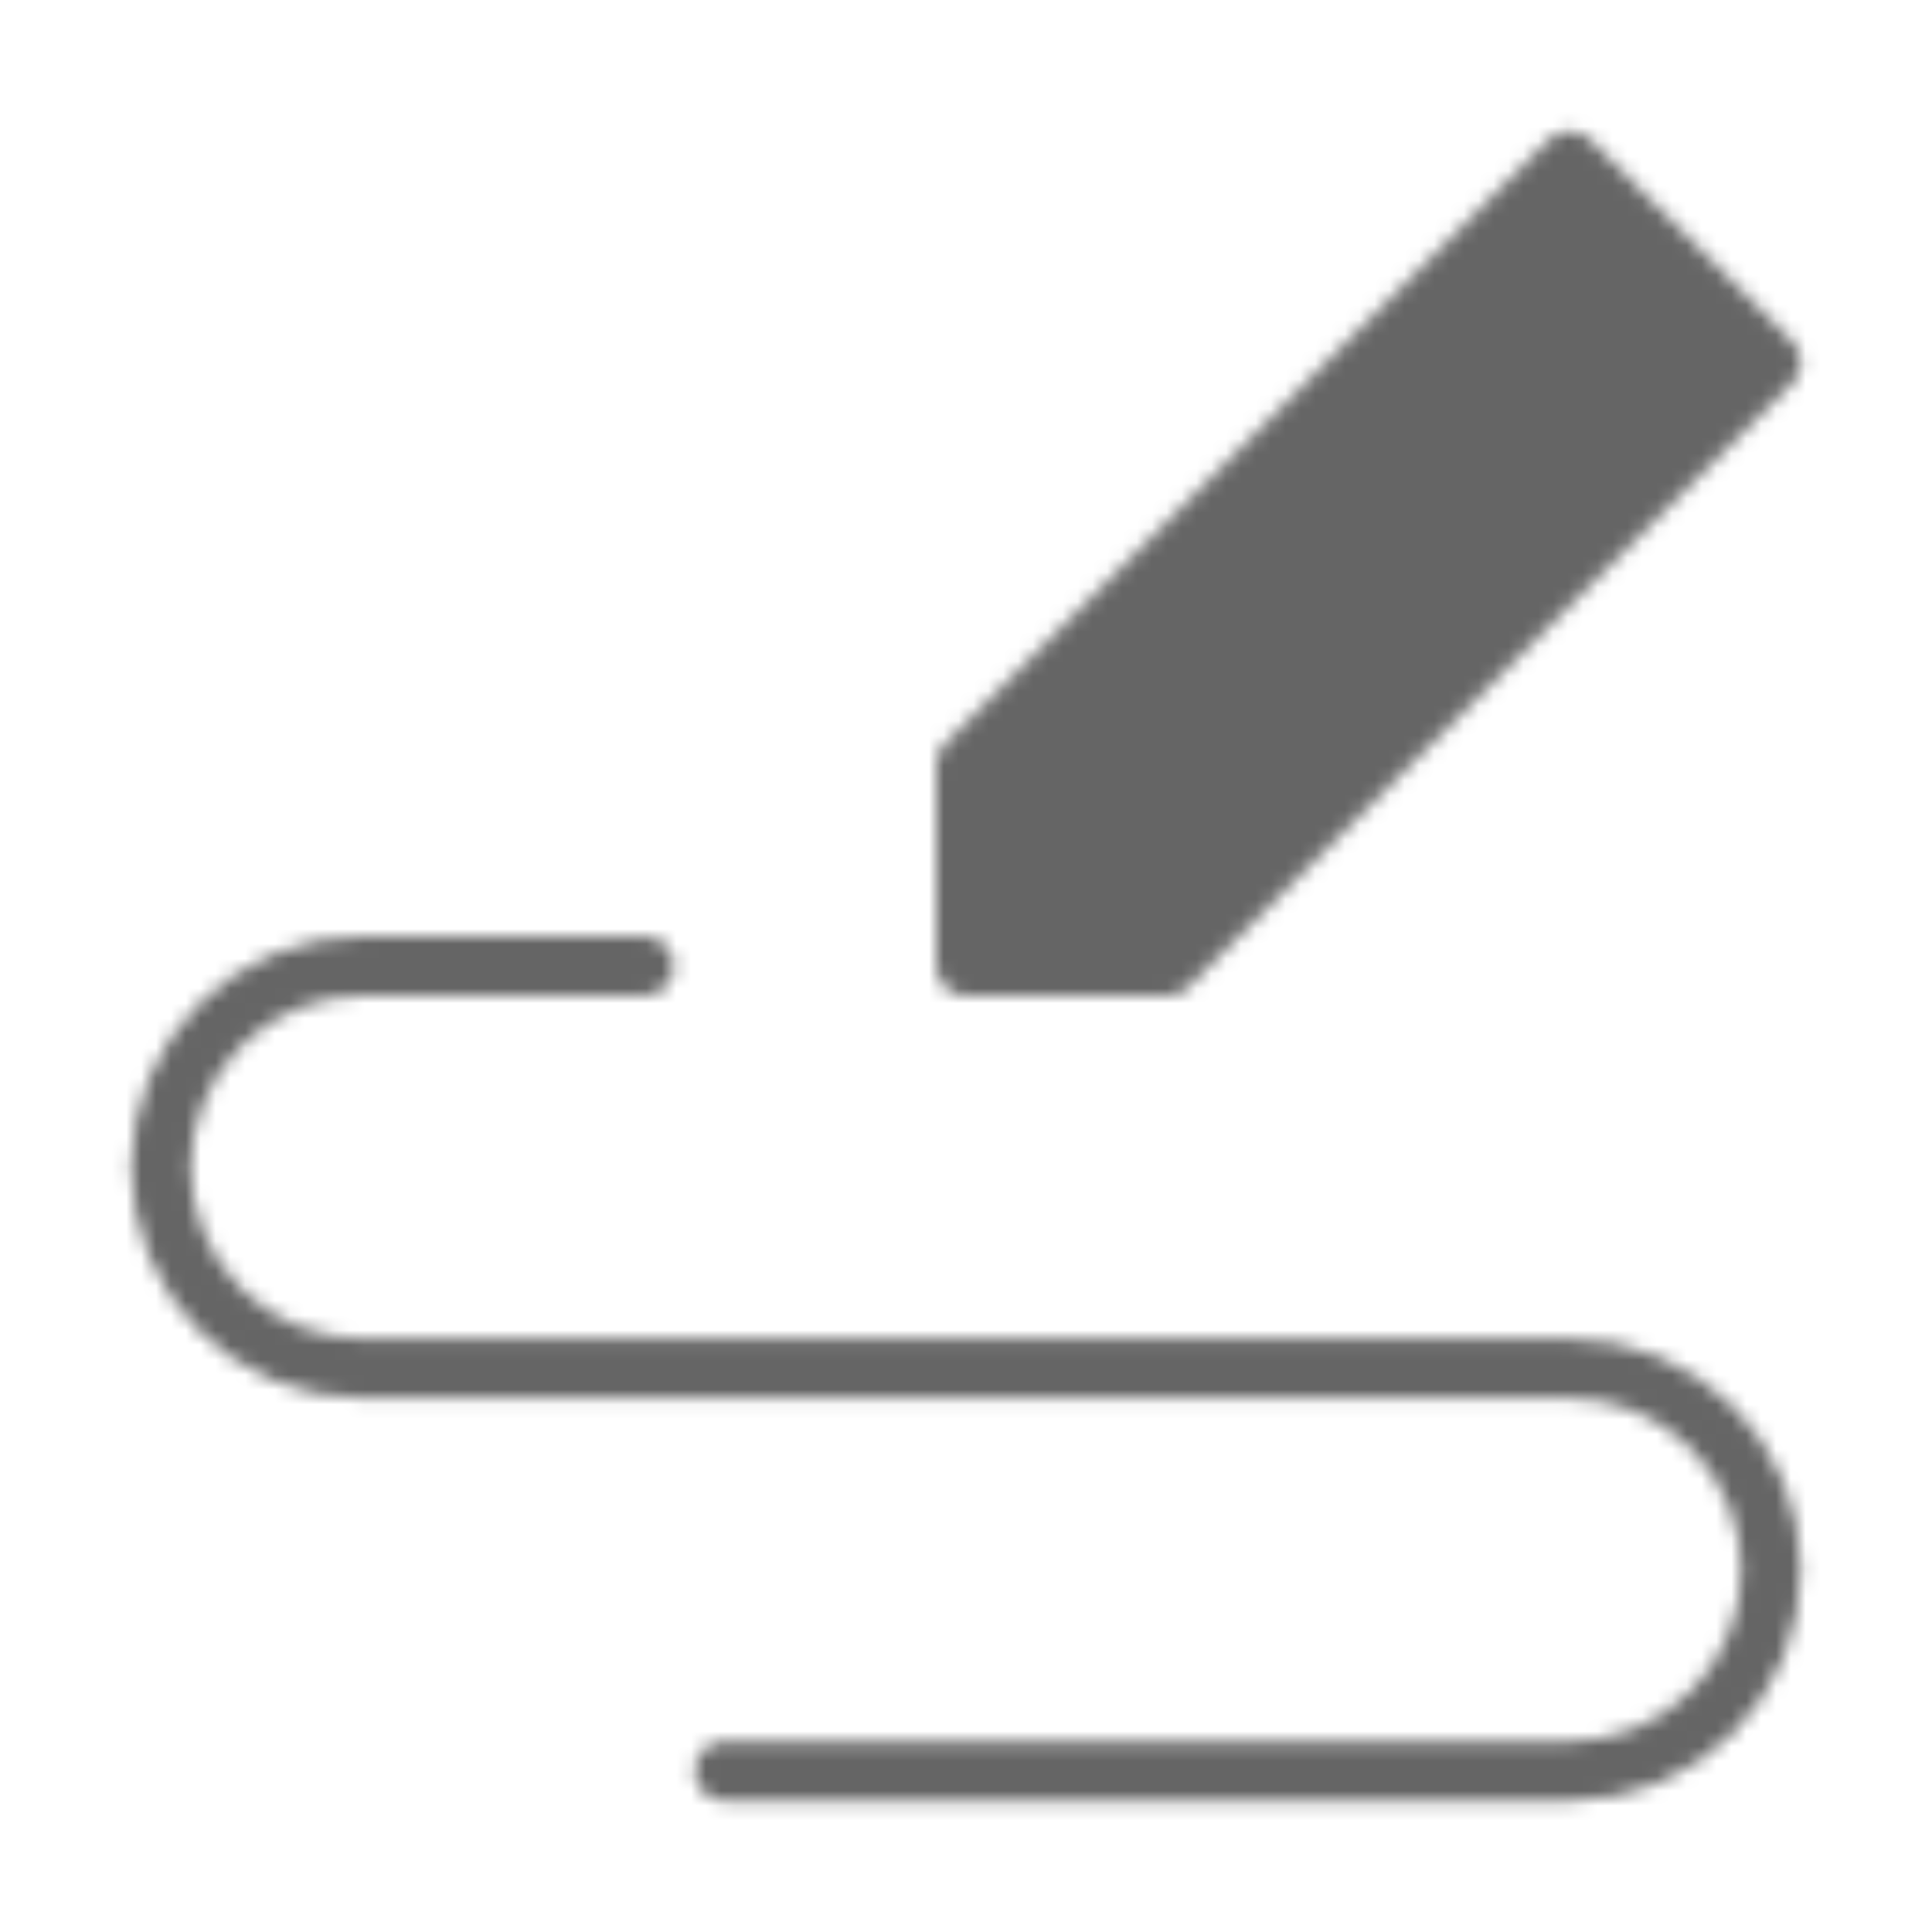 <svg width="130" height="130" viewBox="0 0 130 130" fill="none" xmlns="http://www.w3.org/2000/svg">
<mask id="mask0_404_52" style="mask-type:alpha" maskUnits="userSpaceOnUse" x="8" y="8" width="114" height="114">
<path fill-rule="evenodd" clip-rule="evenodd" d="M65 65V51.458L105.625 10.833L119.167 24.375L78.542 65H65Z" fill="white" stroke="white" stroke-width="4" stroke-linecap="round" stroke-linejoin="round"/>
<path d="M43.333 65H24.375C20.784 65 17.339 66.427 14.8 68.966C12.26 71.506 10.833 74.95 10.833 78.542C10.833 82.133 12.26 85.578 14.8 88.117C17.339 90.657 20.784 92.083 24.375 92.083H105.625C109.217 92.083 112.661 93.51 115.2 96.05C117.74 98.589 119.167 102.034 119.167 105.625C119.167 109.216 117.74 112.661 115.2 115.2C112.661 117.74 109.217 119.167 105.625 119.167H48.75" stroke="white" stroke-width="4" stroke-linecap="round" stroke-linejoin="round"/>
</mask>
<g mask="url(#mask0_404_52)">
<path d="M0 0H130V130H0V0Z" fill="#656565"/>
</g>
</svg>
